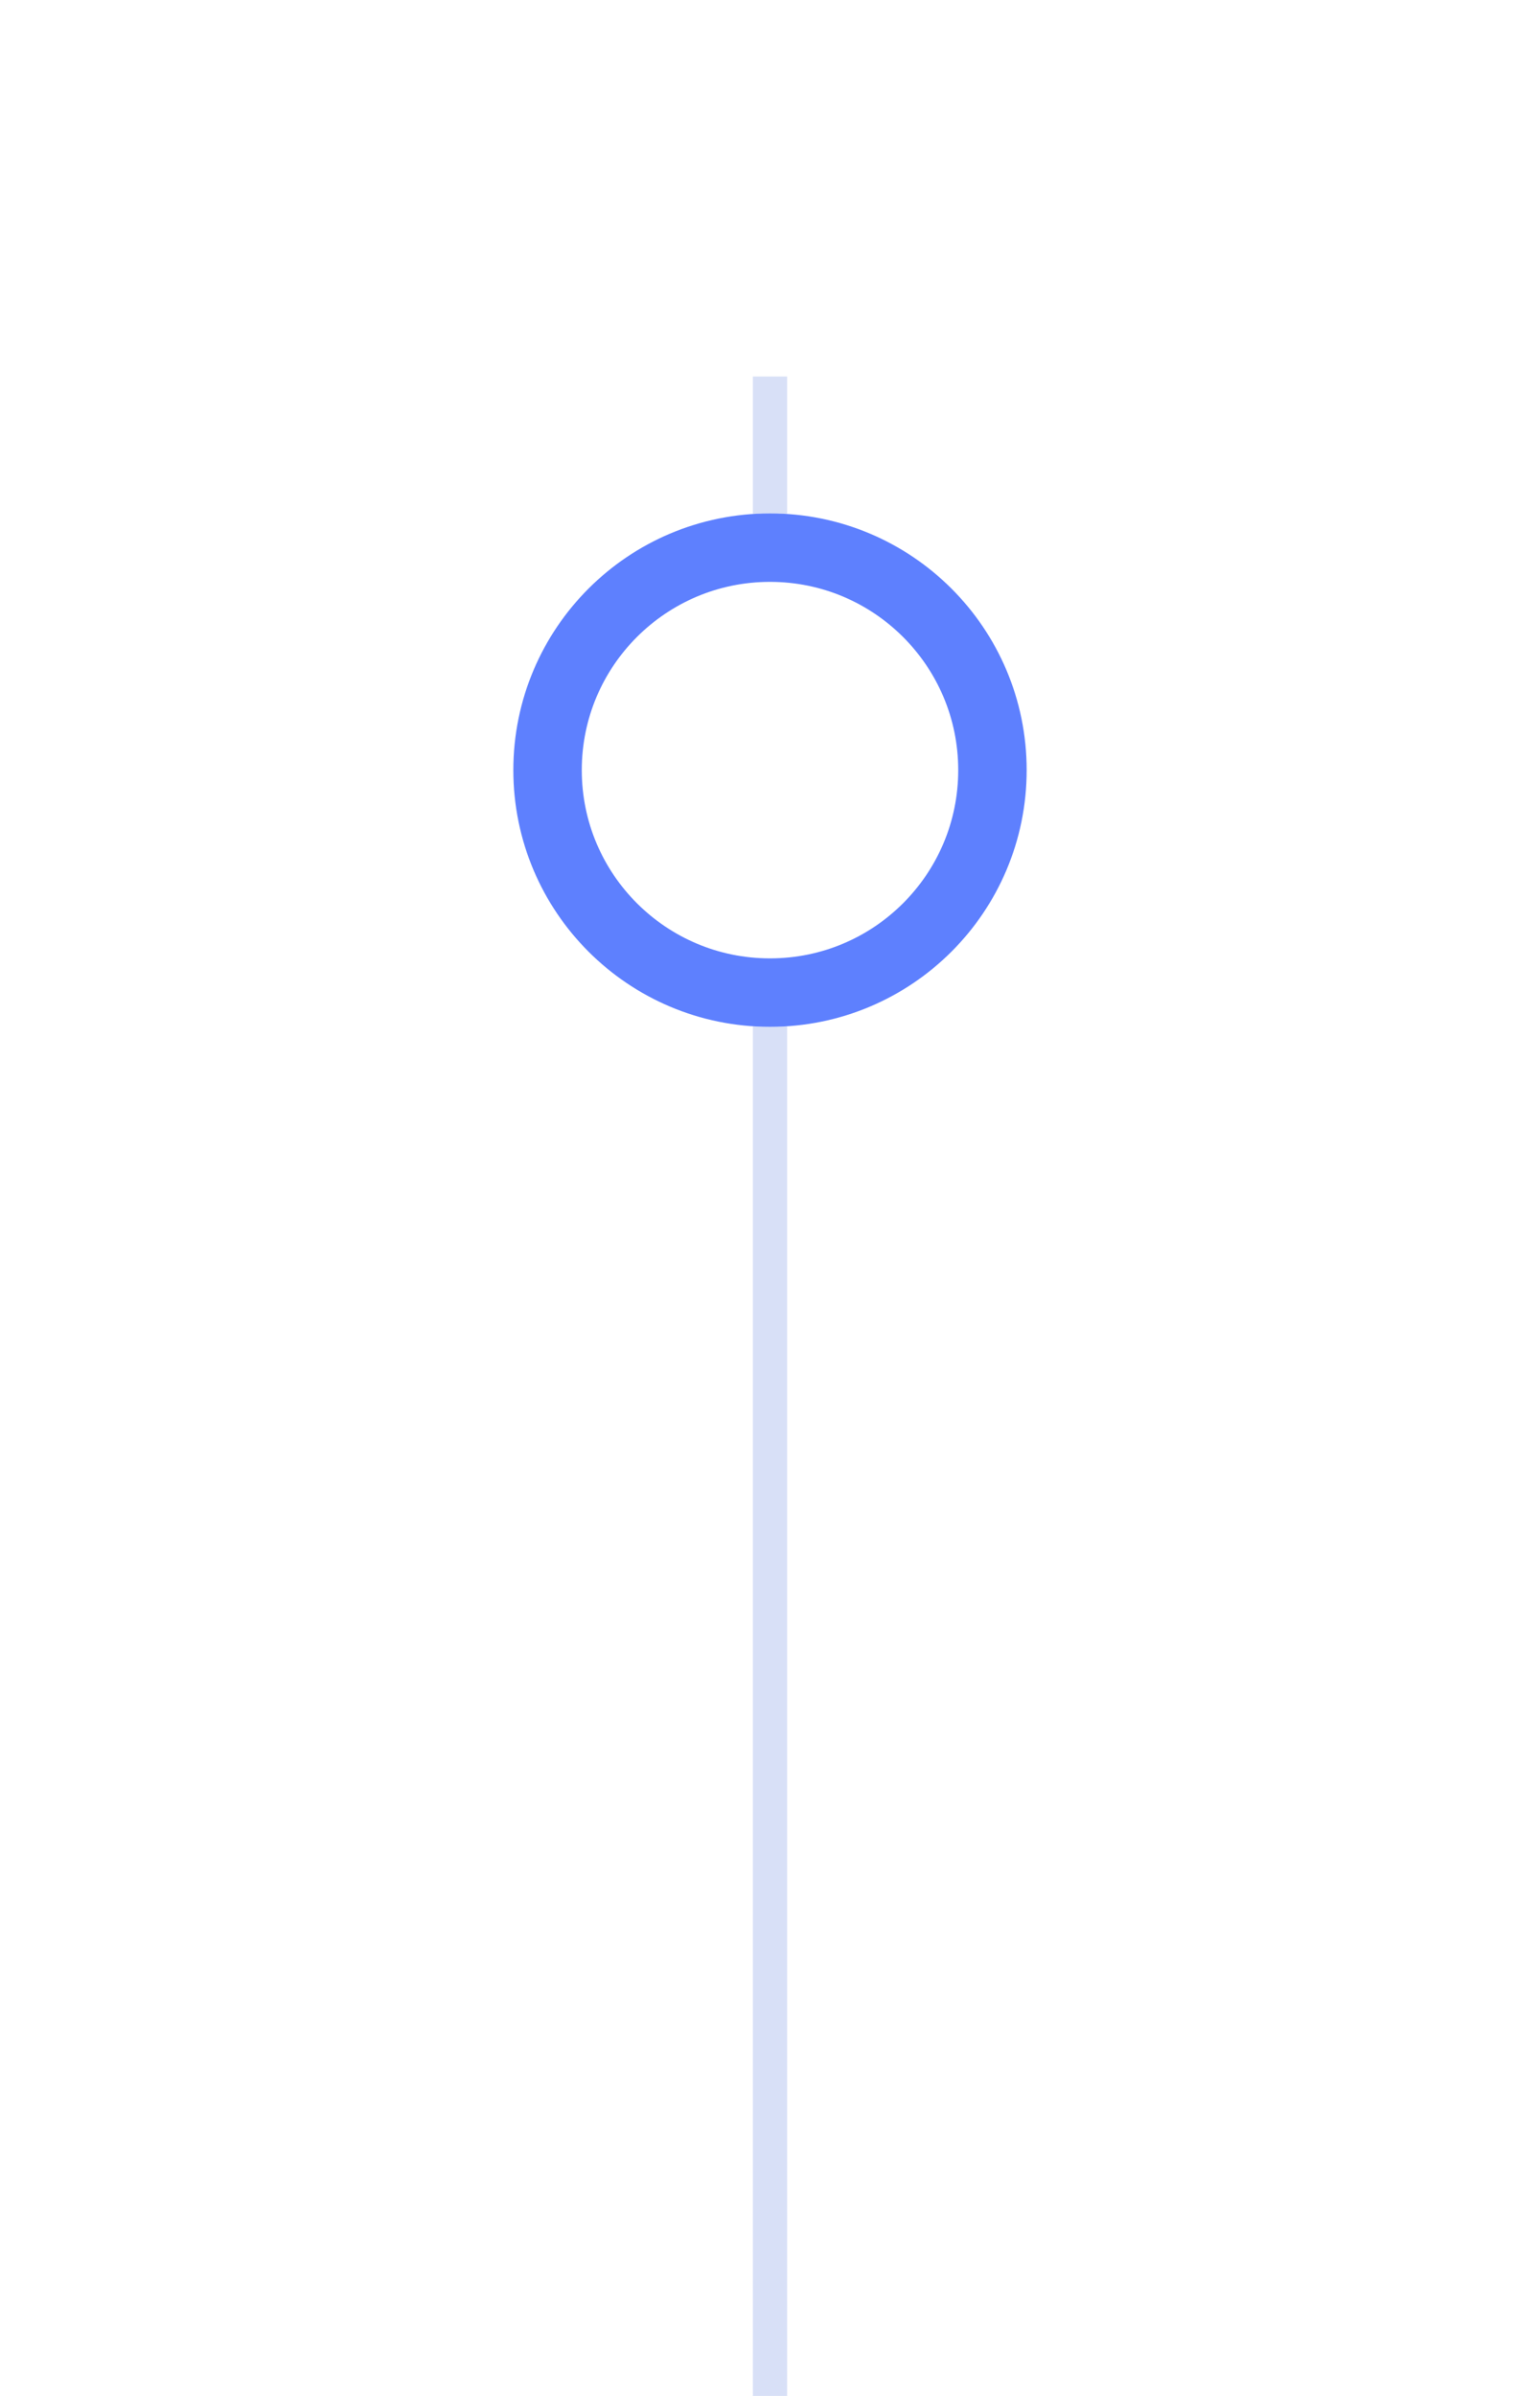 <svg width="45" height="70" fill="none" xmlns="http://www.w3.org/2000/svg"><path stroke="#D8E0F7" d="M22.5 11v59"/><g filter="url(#filter0_d)"><circle cx="22.5" cy="22.5" r="7.5" fill="#fff"/><circle cx="22.5" cy="22.5" r="6.5" stroke="#5E80FE" stroke-width="2"/></g><defs><filter id="filter0_d" x="0" y="0" width="45" height="45" filterUnits="userSpaceOnUse" color-interpolation-filters="sRGB"><feFlood flood-opacity="0" result="BackgroundImageFix"/><feColorMatrix in="SourceAlpha" values="0 0 0 0 0 0 0 0 0 0 0 0 0 0 0 0 0 0 127 0" result="hardAlpha"/><feOffset/><feGaussianBlur stdDeviation="7.5"/><feColorMatrix values="0 0 0 0 0.323 0 0 0 0 0.513 0 0 0 0 1 0 0 0 0.25 0"/><feBlend in2="BackgroundImageFix" result="effect1_dropShadow"/><feBlend in="SourceGraphic" in2="effect1_dropShadow" result="shape"/></filter></defs></svg>